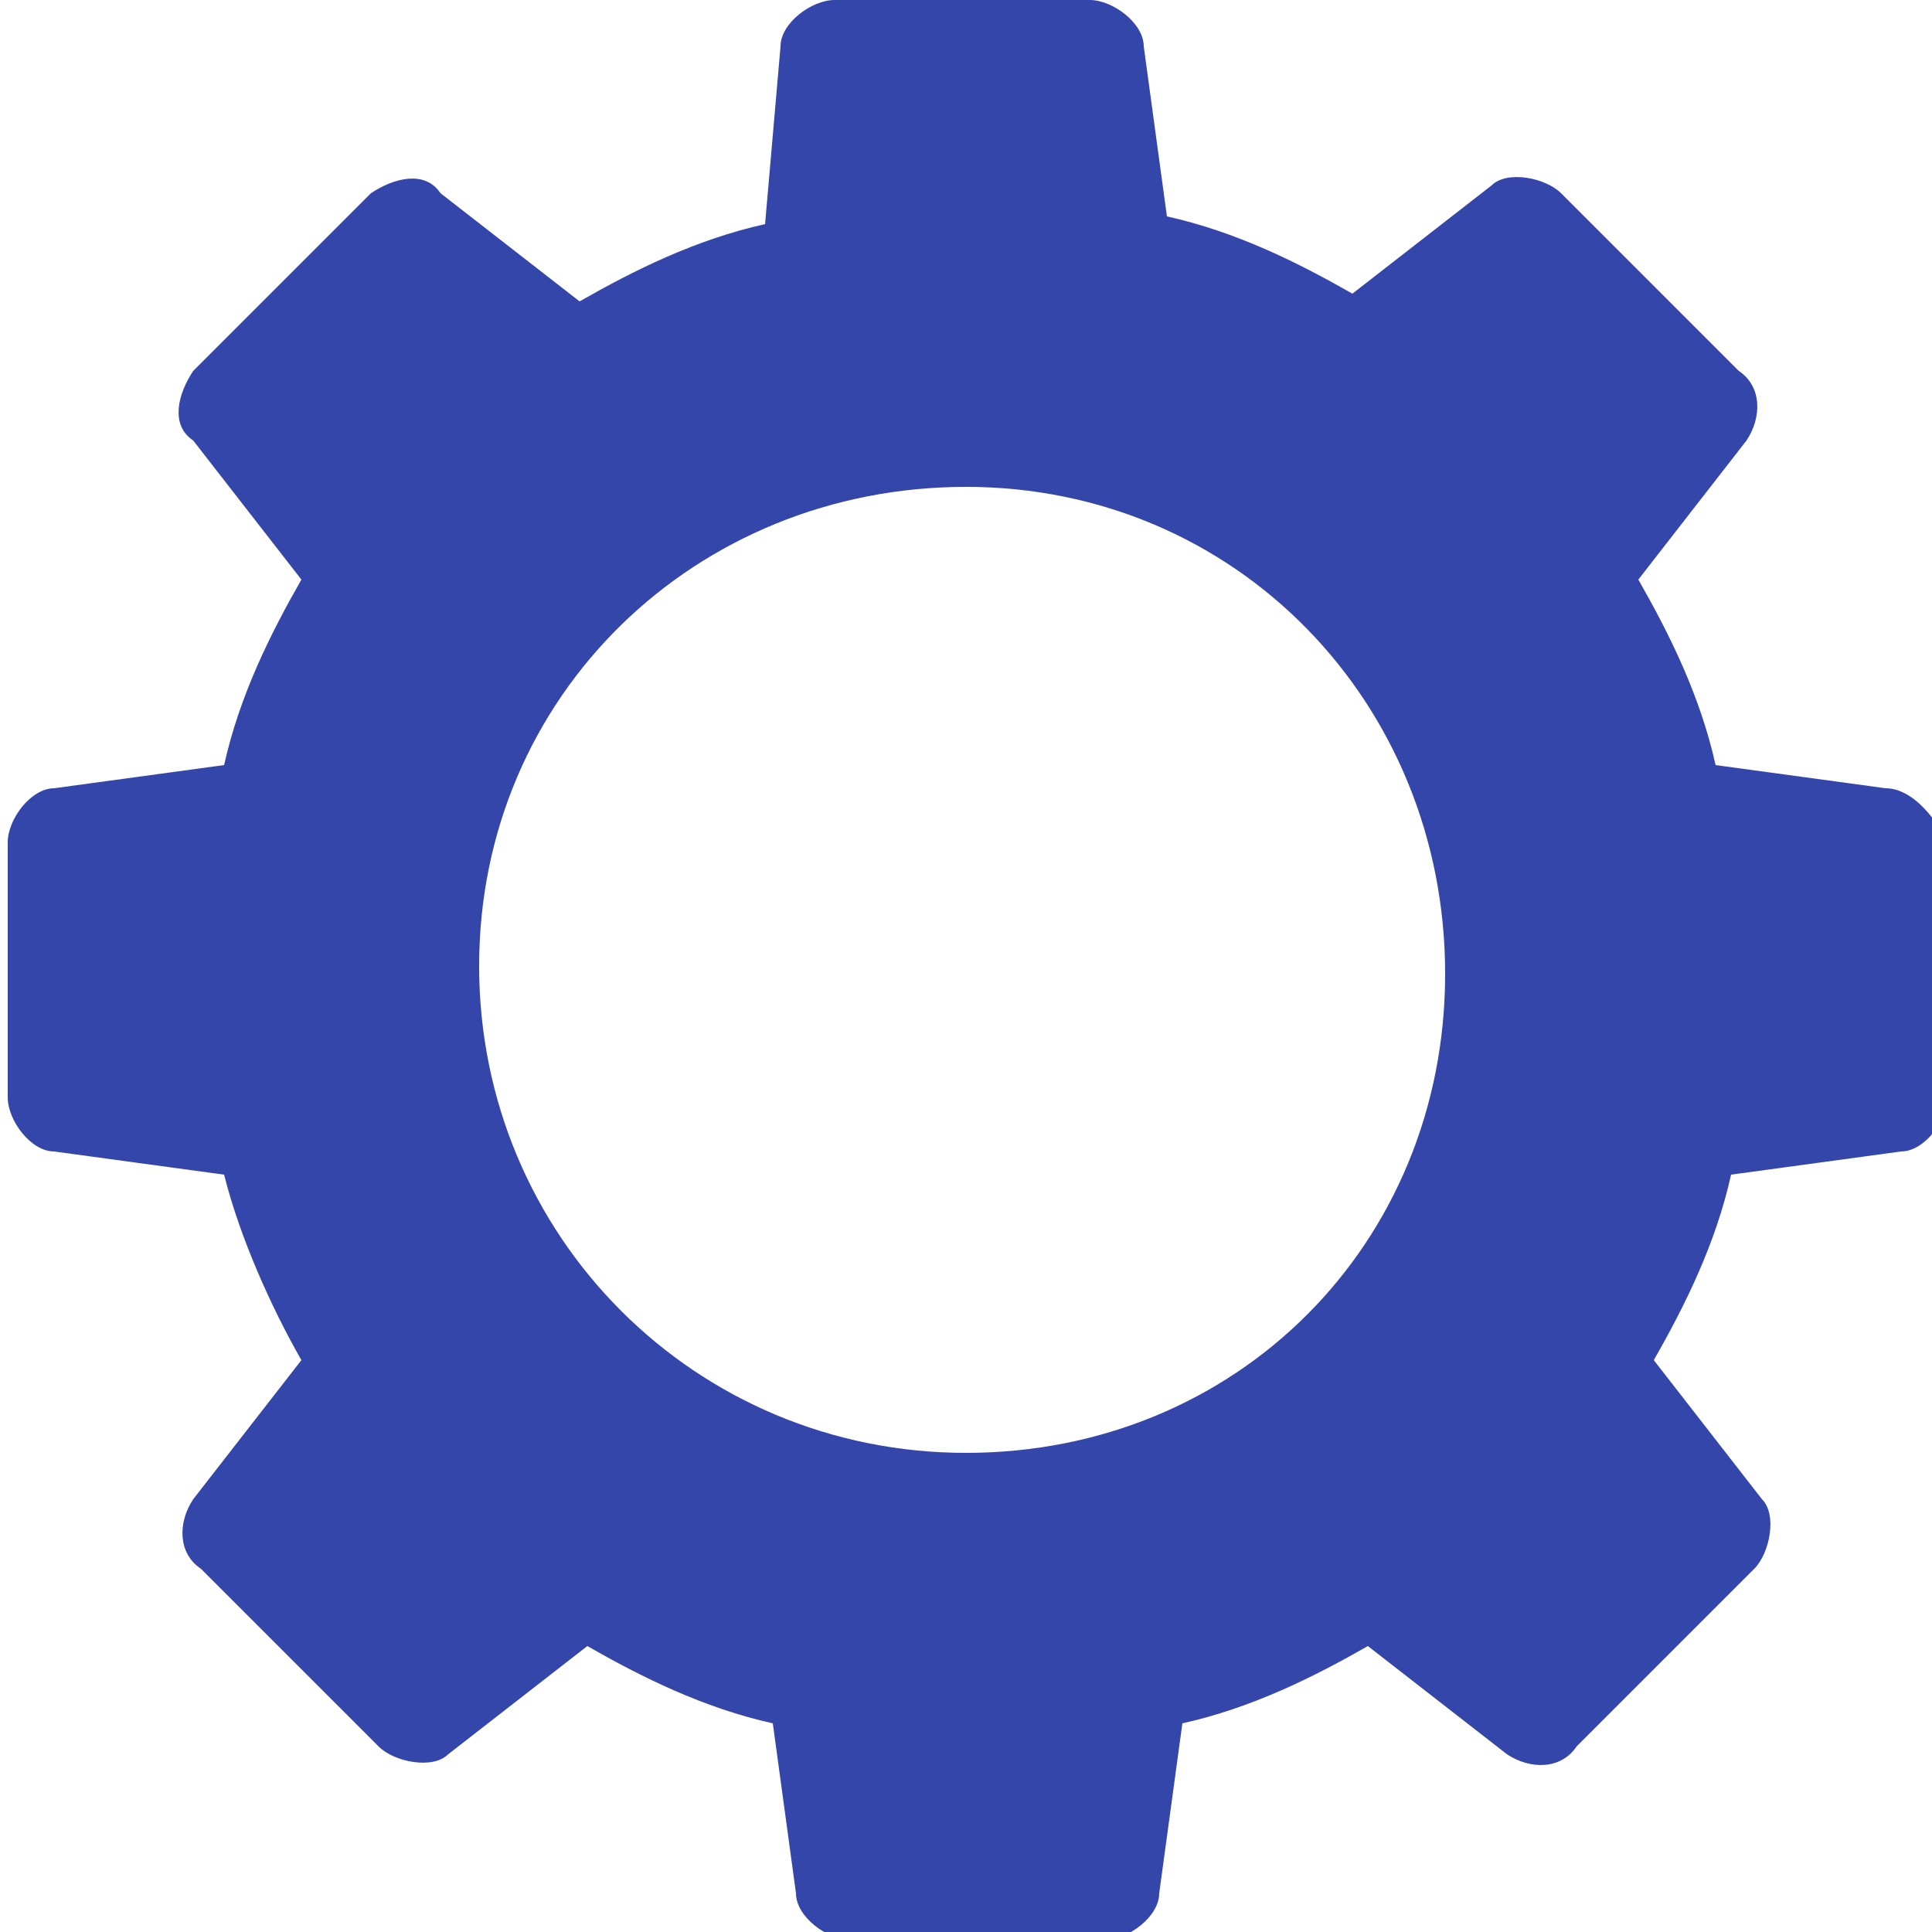 <?xml version="1.0" encoding="utf-8"?>
<!-- Generator: Adobe Illustrator 22.0.0, SVG Export Plug-In . SVG Version: 6.00 Build 0)  -->
<svg version="1.1" id="Capa_1" xmlns="http://www.w3.org/2000/svg" xmlns:xlink="http://www.w3.org/1999/xlink" x="0px" y="0px"
	 viewBox="0 0 25 25" style="enable-background:new 0 0 25 25;" xml:space="preserve">
<style type="text/css">
	.st0{fill:#3546AB;}
</style>
<g>
	<path class="st0" d="M24.4,10.2l-2.2-0.3c-0.2-0.9-0.6-1.7-1-2.4l1.4-1.8c0.2-0.3,0.2-0.7-0.1-0.9l-2.3-2.3
		c-0.2-0.2-0.7-0.3-0.9-0.1l-1.8,1.4c-0.7-0.4-1.5-0.8-2.4-1l-0.3-2.2c0-0.3-0.4-0.6-0.7-0.6h-3.3c-0.3,0-0.7,0.3-0.7,0.6L9.9,2.9
		c-0.9,0.2-1.7,0.6-2.4,1L5.7,2.5C5.5,2.2,5.1,2.3,4.8,2.5L2.5,4.8C2.3,5.1,2.2,5.5,2.5,5.7l1.4,1.8c-0.4,0.7-0.8,1.5-1,2.4
		l-2.2,0.3c-0.3,0-0.6,0.4-0.6,0.7v3.3c0,0.3,0.3,0.7,0.6,0.7l2.2,0.3c0.2,0.8,0.6,1.7,1,2.4l-1.4,1.8c-0.2,0.3-0.2,0.7,0.1,0.9
		l2.3,2.3c0.2,0.2,0.7,0.3,0.9,0.1l1.8-1.4c0.7,0.4,1.5,0.8,2.4,1l0.3,2.2c0,0.3,0.4,0.6,0.7,0.6h3.3c0.3,0,0.7-0.3,0.7-0.6l0.3-2.2
		c0.9-0.2,1.7-0.6,2.4-1l1.8,1.4c0.3,0.2,0.7,0.2,0.9-0.1l2.3-2.3c0.2-0.2,0.3-0.7,0.1-0.9l-1.4-1.8c0.4-0.7,0.8-1.5,1-2.4l2.2-0.3
		c0.3,0,0.6-0.4,0.6-0.7v-3.3C25,10.5,24.7,10.2,24.4,10.2z M12.5,18.8c-3.5,0-6.3-2.8-6.3-6.3S9,6.3,12.5,6.3s6.2,2.8,6.2,6.3
		S16,18.8,12.5,18.8z"/>
</g>
</svg>
